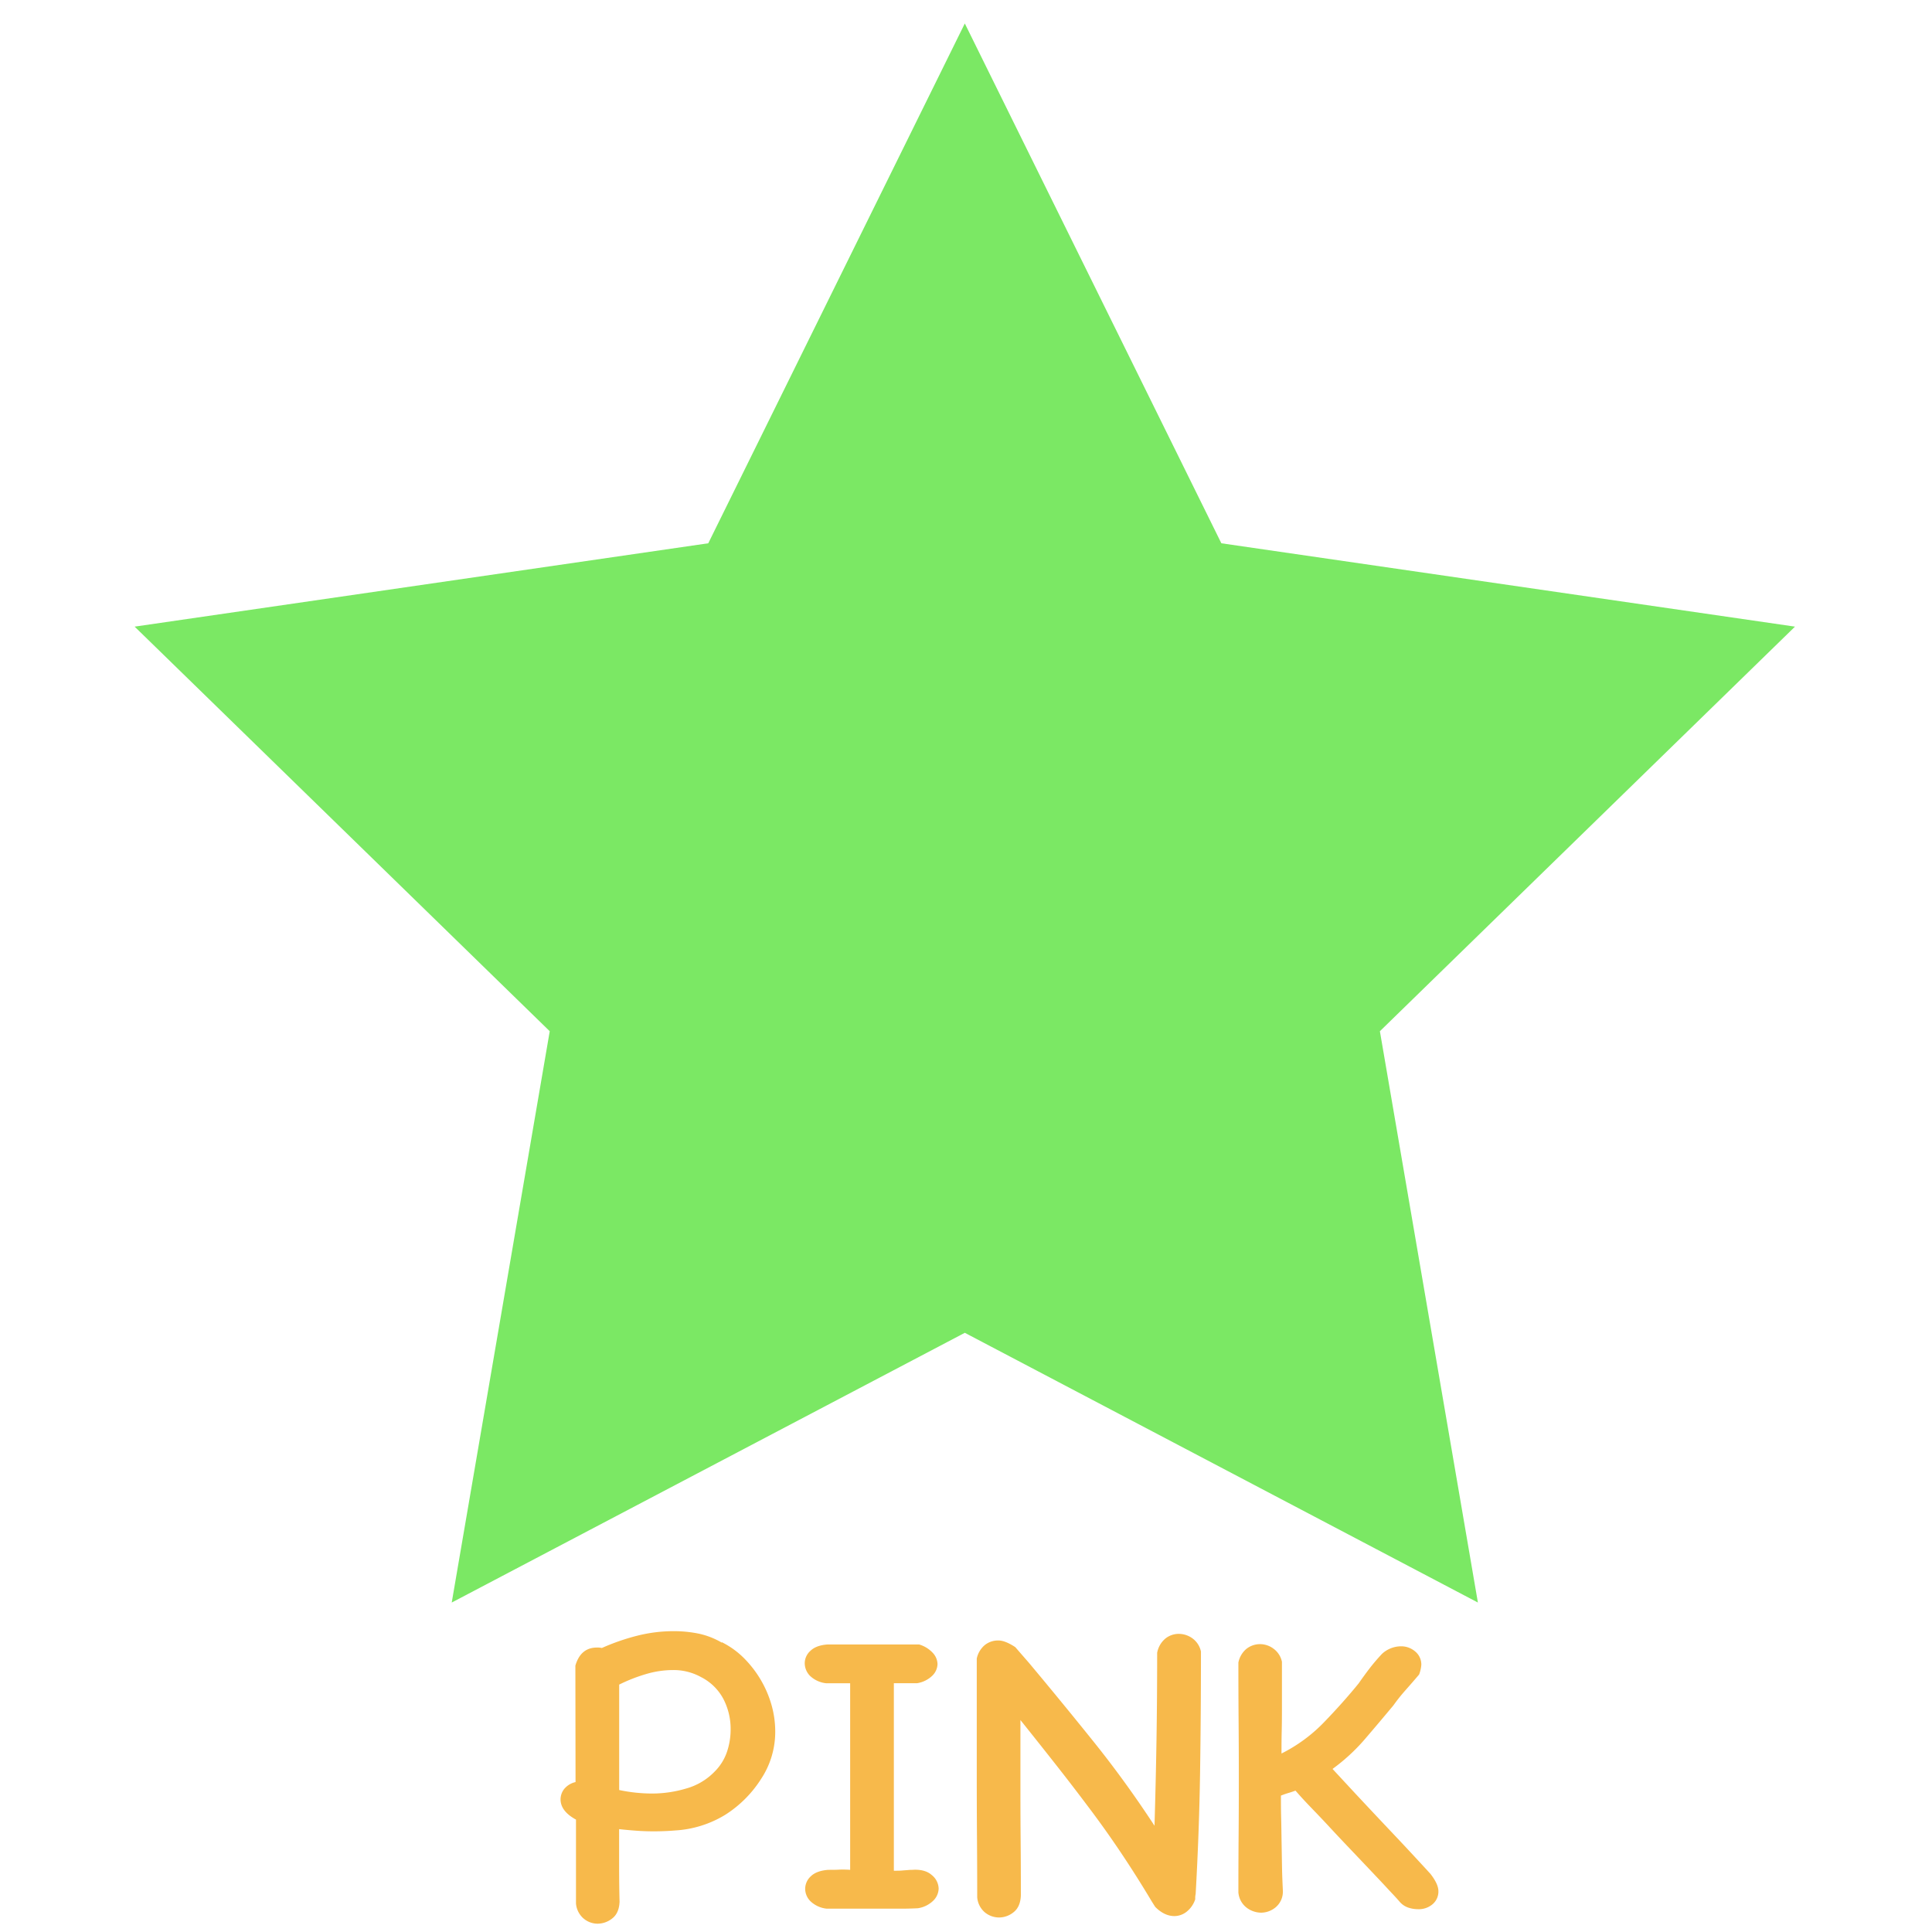 <svg id="Lag_1" data-name="Lag 1" xmlns="http://www.w3.org/2000/svg" width="700" height="700" viewBox="0 0 700 700"><defs><style>.cls-1{fill:#7be864;}.cls-2{fill:#f7b94b;}</style></defs><title>Stjerne7</title><polygon class="cls-1" points="349.57 8.5 442.52 196.84 650.36 227.04 499.96 373.63 535.47 580.63 349.57 482.9 163.67 580.63 199.18 373.63 48.78 227.04 256.62 196.84 349.57 8.5"/><path class="cls-2" d="M208.47,603.49q1.92-6.56,7.83-6.55a6.32,6.32,0,0,1,1.76.16,78.81,78.81,0,0,1,12.62-4.4A53.9,53.9,0,0,1,244.11,591a45.2,45.2,0,0,1,8.95.88,28.19,28.19,0,0,1,8.47,3.28V595a30.73,30.73,0,0,1,8,5.75,39.84,39.84,0,0,1,6.07,7.83,38.81,38.81,0,0,1,3.92,9.11,35.26,35.26,0,0,1,1.36,9.59,30.9,30.9,0,0,1-5.12,17.26,42.15,42.15,0,0,1-13,13,39.15,39.15,0,0,1-18.14,5.67c-1.28.11-2.59.19-3.92.24s-2.58.08-3.75.08c-2.24,0-4.43-.08-6.55-.24s-4.16-.34-6.08-.56V676q0,7.2.16,13-.16,4.15-2.64,6.07a8.55,8.55,0,0,1-5.35,1.92,7.89,7.89,0,0,1-5-1.84,8,8,0,0,1-2.8-5.51V659.26l-.32-.16q-5.28-3-5.27-7.19a6.14,6.14,0,0,1,1.27-3.67,7.38,7.38,0,0,1,4.16-2.56ZM254,607.64A20.56,20.56,0,0,0,244,605.09a34.74,34.74,0,0,0-10.15,1.52,59.93,59.93,0,0,0-9.51,3.75v38.2a58.2,58.2,0,0,0,12,1.27A43.22,43.22,0,0,0,248.66,648a22.79,22.79,0,0,0,10.15-6,18.55,18.55,0,0,0,4.56-7.19,25.28,25.28,0,0,0,1.35-8.15,23.56,23.56,0,0,0-2.63-11.11A18.75,18.75,0,0,0,254,607.64Z"/><path class="cls-2" d="M323.86,677.8c1.17,0,2.18,0,3-.08s1.86-.13,3-.24h.64q4.64-.32,7.11,1.9a6.5,6.5,0,0,1,2.48,4.9,6.36,6.36,0,0,1-1.84,4.26,10.16,10.16,0,0,1-5.68,2.85c-1.91.1-3.89.16-5.91.16H299.56a10,10,0,0,1-5.91-2.69,6.38,6.38,0,0,1-1.92-4.42,6.2,6.2,0,0,1,2.08-4.66c1.38-1.32,3.46-2.08,6.23-2.3,1.6,0,3,0,4.08-.08a35.65,35.65,0,0,1,3.91.08v-67.6H299.4a10,10,0,0,1-5.91-2.68,6.57,6.57,0,0,1-1.92-4.59,6.06,6.06,0,0,1,2.08-4.5q2.07-2,6.23-2.29H333a10.91,10.91,0,0,1,5,3.08,6.21,6.21,0,0,1,1.68,4,6.11,6.11,0,0,1-1.84,4.19,10.19,10.19,0,0,1-5.51,2.76h-8.47Z"/><path class="cls-2" d="M419.26,598.85a8.75,8.75,0,0,1,3-5.19,7.72,7.72,0,0,1,4.87-1.68,8.51,8.51,0,0,1,4.88,1.6,7.94,7.94,0,0,1,3.12,4.8q0,22.53-.32,43.86t-1.6,44a6.57,6.57,0,0,0-.16,1.2v.72a9.54,9.54,0,0,1-3.2,4.56,7.2,7.2,0,0,1-4.31,1.51c-2.46,0-4.8-1.11-7-3.35L417.35,689q-5.44-9.11-11.11-17.58T394.57,655q-6-8-12.22-15.9t-12.63-15.9V650q0,8.31.08,17.25t.08,19.5q-.17,4.15-2.64,6.08a8.4,8.4,0,0,1-5.19,1.91,8.14,8.14,0,0,1-5.19-1.83,8,8,0,0,1-2.8-5.52q0-10.54-.08-21.33t-.08-21.82V600.93a8.72,8.72,0,0,1,2.88-4.87,7.61,7.61,0,0,1,5-1.68q2.4,0,6.07,2.4l5,5.75q12.3,14.7,23.65,28.85T418.3,661.5q.48-16.14.72-31.08t.24-31.41Z"/><path class="cls-2" d="M464.81,685.15a7.43,7.43,0,0,1-2.64,5.92A8.35,8.35,0,0,1,457,693a8.85,8.85,0,0,1-5.36-1.84,7.76,7.76,0,0,1-2.95-5.52q0-10.21.08-20.37t.08-20.54q0-10.23-.08-20.77t-.08-21.58a8.63,8.63,0,0,1,2.95-5,8,8,0,0,1,5-1.68,8.17,8.17,0,0,1,4.71,1.6,7.83,7.83,0,0,1,3.12,4.79v17.26q0,4.32-.08,7.83c-.06,2.35-.08,5.06-.08,8.15a56.58,56.58,0,0,0,15.5-11.42q6.87-7.11,12.47-14,1.76-2.55,3.83-5.27c1.39-1.81,2.93-3.62,4.64-5.44a10.22,10.22,0,0,1,6.71-2.71,7.75,7.75,0,0,1,5.35,1.92,6.12,6.12,0,0,1,2.16,4.79,12.66,12.66,0,0,1-.8,3.51q-2.55,3-5,5.76a64.11,64.11,0,0,0-4.32,5.43q-5.6,6.72-10.54,12.47a69,69,0,0,1-11.51,10.55l8,8.63q7,7.5,13.74,14.62t13.75,14.78q2.86,3.68,2.87,6.23a6,6,0,0,1-2.07,4.72,7.72,7.72,0,0,1-5.28,1.84,11.59,11.59,0,0,1-3.51-.56,7.19,7.19,0,0,1-3.2-2.16c-.54-.64-1.44-1.65-2.72-3s-2.77-3-4.47-4.79-3.6-3.81-5.68-6-4.18-4.4-6.31-6.64-4.18-4.42-6.15-6.55-3.81-4.07-5.51-5.83-3.15-3.28-4.32-4.56-2-2.23-2.56-2.87c-.85.32-1.65.58-2.39.8s-1.71.53-2.88,1c0,2.46,0,5.17.08,8.15s.1,6,.16,9.11.1,6.16.16,9.19S464.7,682.71,464.81,685.15Z"/></svg>
